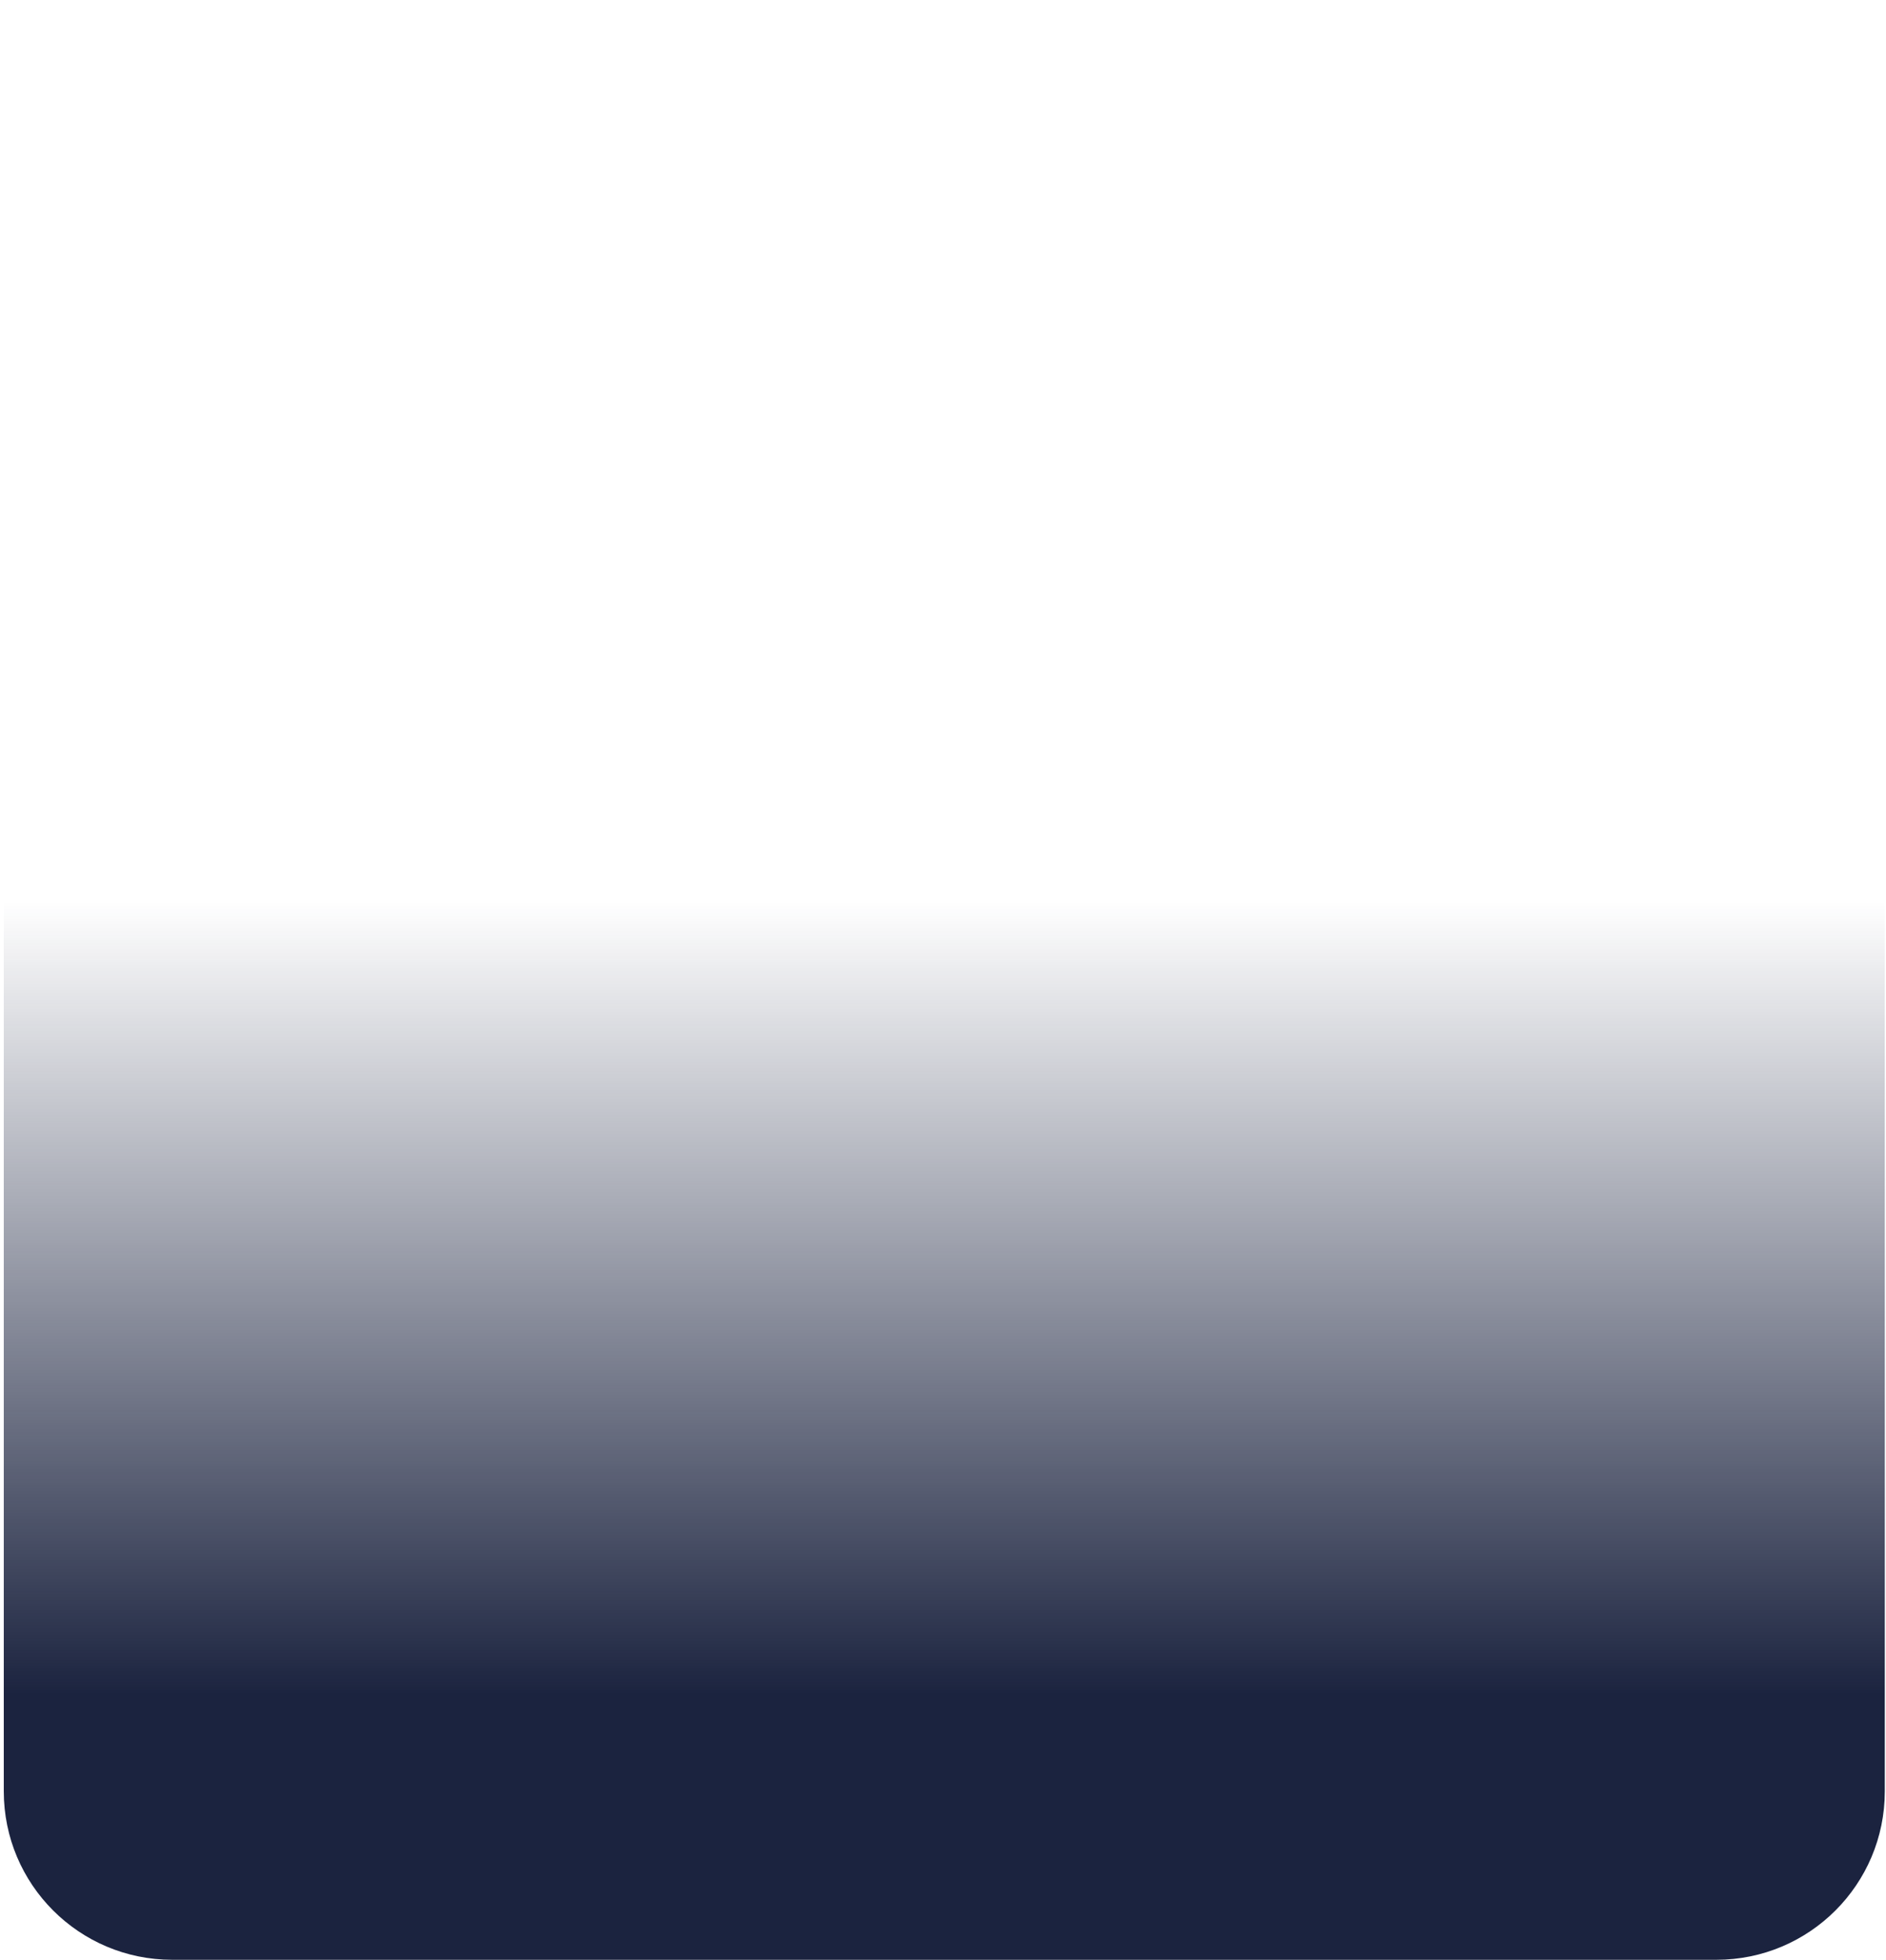 <svg width="336" height="349" viewBox="0 0 336 349" fill="none" xmlns="http://www.w3.org/2000/svg">
<path d="M0.674 30C0.674 13.431 14.106 0 30.674 0H305.785C322.353 0 335.785 13.431 335.785 30V319C335.785 335.569 322.353 349 305.785 349H30.674C14.106 349 0.674 335.569 0.674 319V30Z" fill="url(#paint0_linear_2_759)"/>
<defs>
<linearGradient id="paint0_linear_2_759" x1="168.23" y1="0" x2="168.23" y2="349" gradientUnits="userSpaceOnUse">
<stop offset="0.46" stop-color="#1B233F" stop-opacity="0"/>
<stop offset="0.865" stop-color="#1B233F"/>
</linearGradient>
</defs>
</svg>
